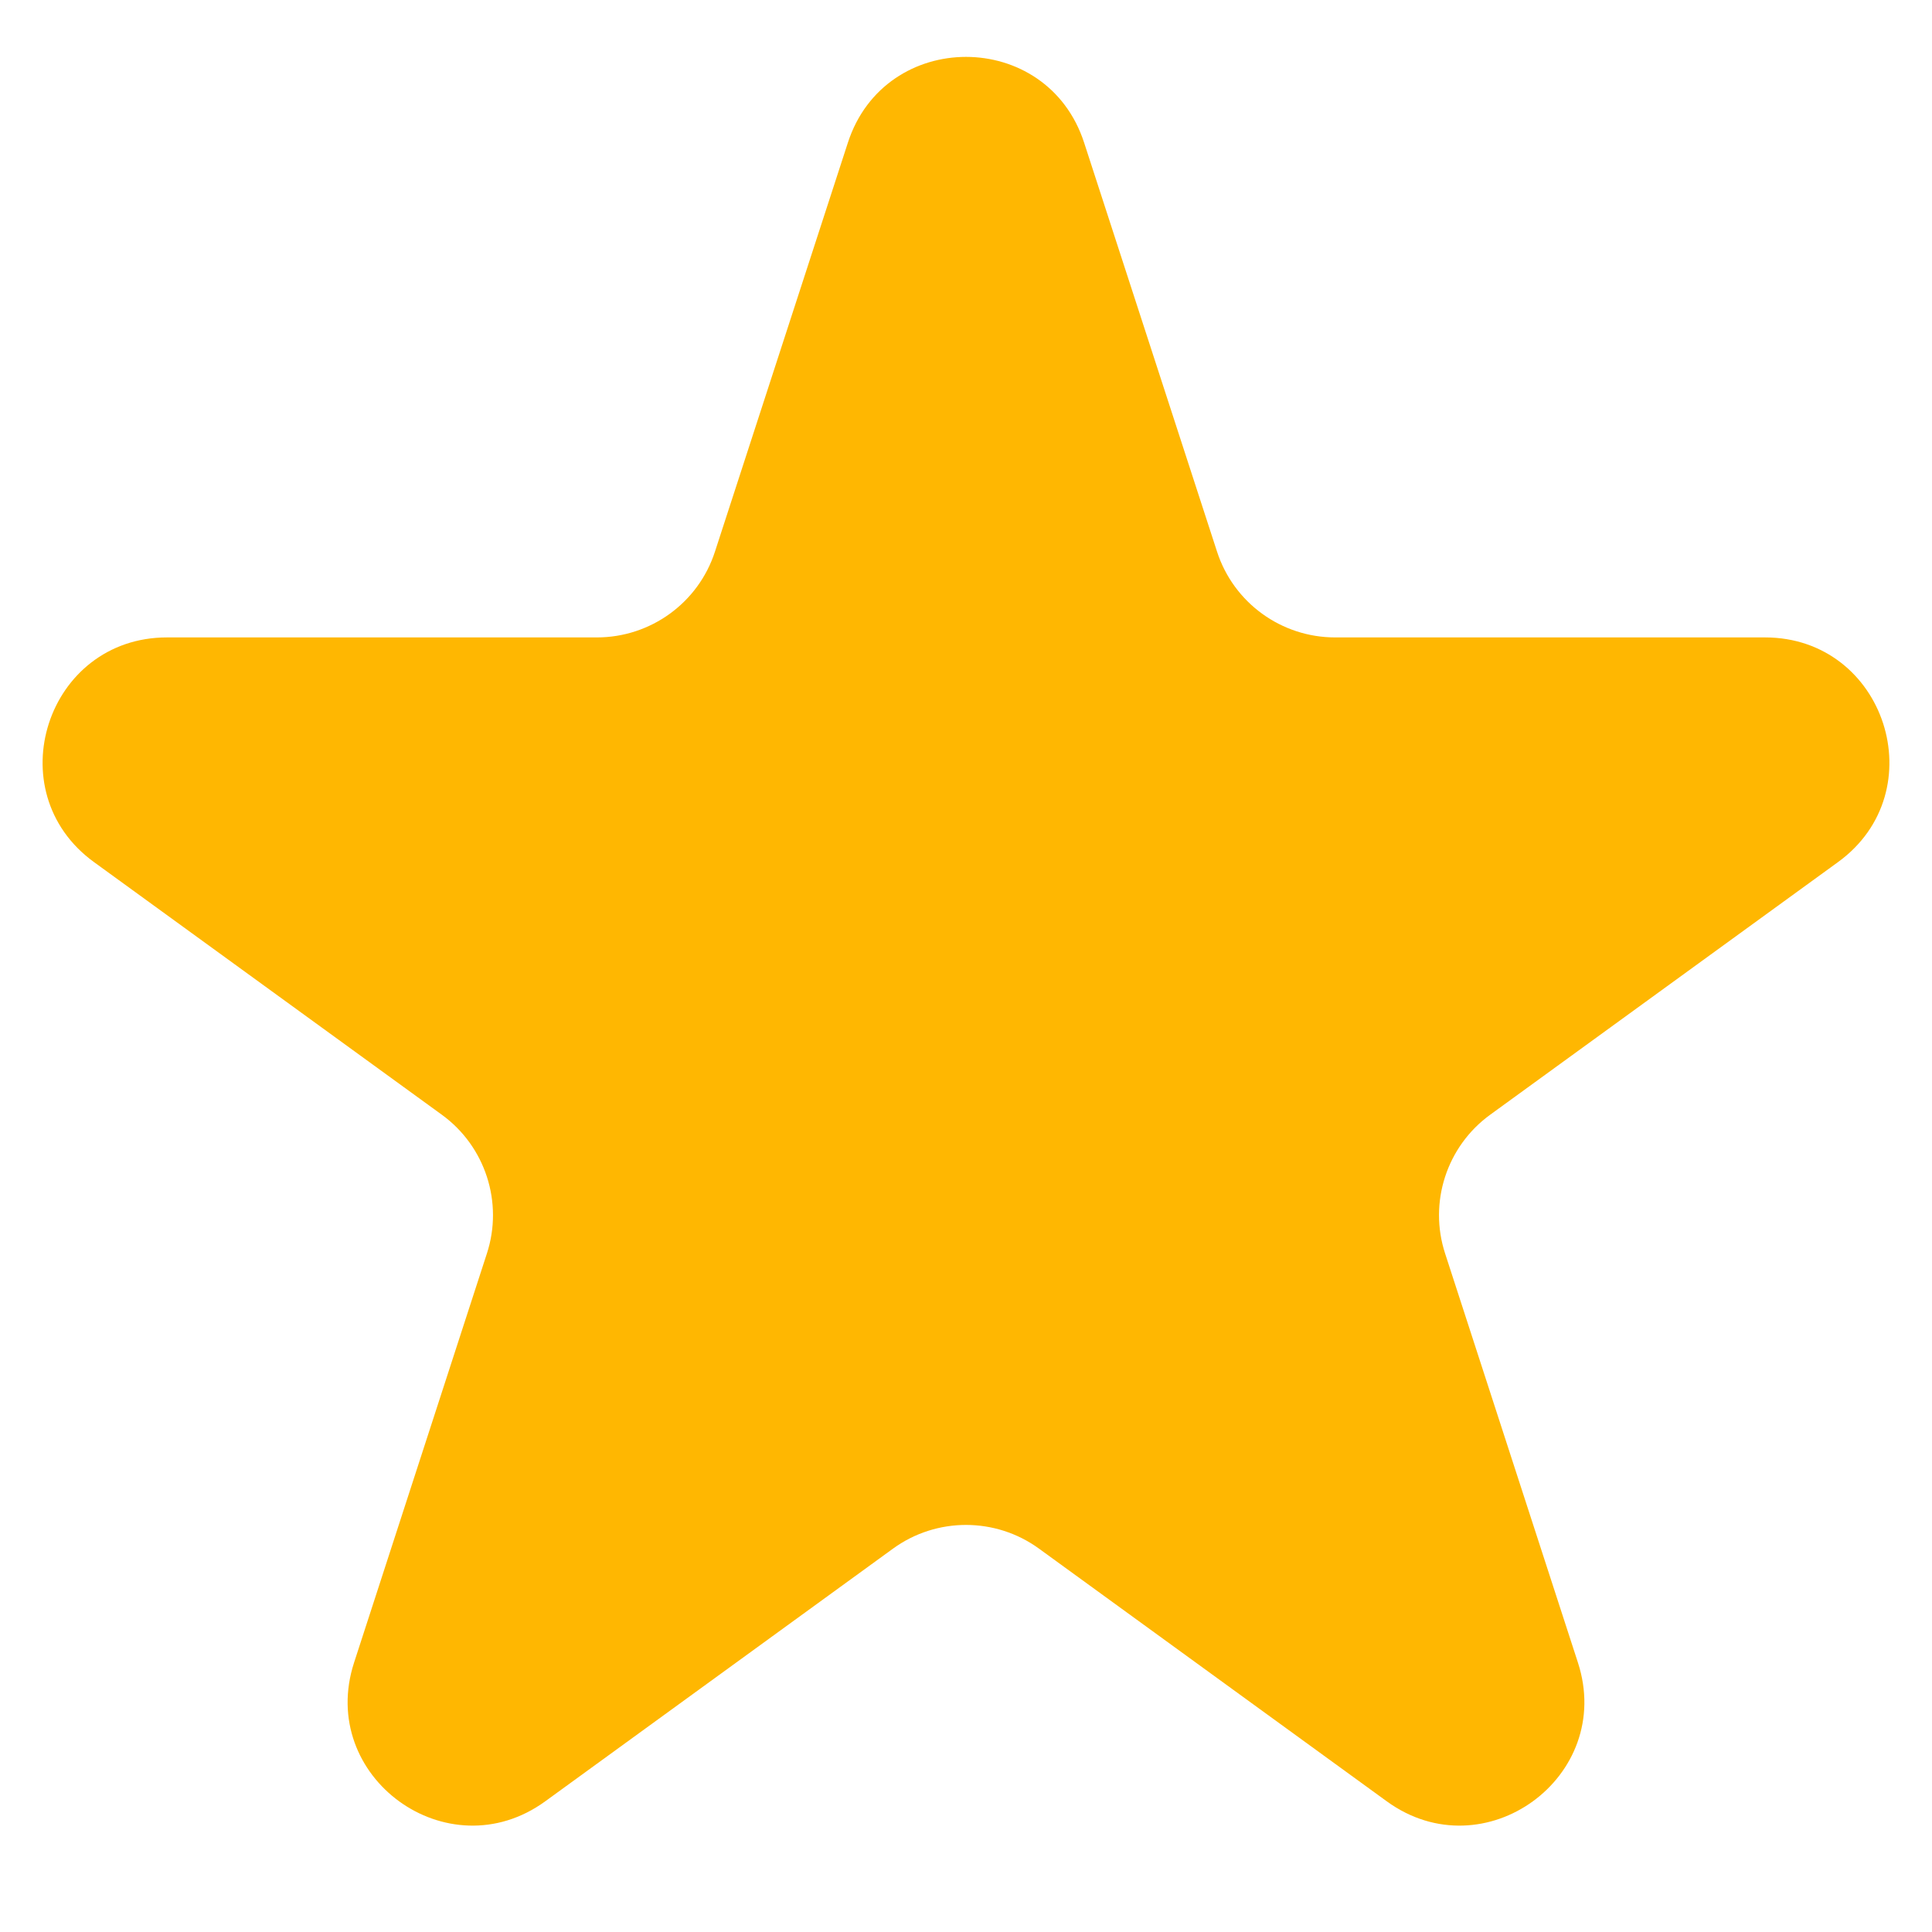 <svg width="14" height="14" viewBox="0 0 14 14" fill="none" xmlns="http://www.w3.org/2000/svg">
<path d="M6.144 1.034C6.413 0.205 7.587 0.205 7.856 1.034L8.819 3.997C8.939 4.368 9.285 4.619 9.675 4.619H12.79C13.661 4.619 14.024 5.735 13.319 6.247L10.798 8.078C10.483 8.307 10.351 8.714 10.472 9.084L11.434 12.047C11.704 12.876 10.755 13.566 10.049 13.053L7.529 11.222C7.214 10.993 6.786 10.993 6.471 11.222L3.951 13.053C3.245 13.566 2.296 12.876 2.566 12.047L3.528 9.084C3.649 8.714 3.517 8.307 3.202 8.078L0.681 6.247C-0.024 5.735 0.339 4.619 1.21 4.619H4.325C4.715 4.619 5.061 4.368 5.181 3.997L6.144 1.034Z" fill="#FFB701"/>
</svg>
